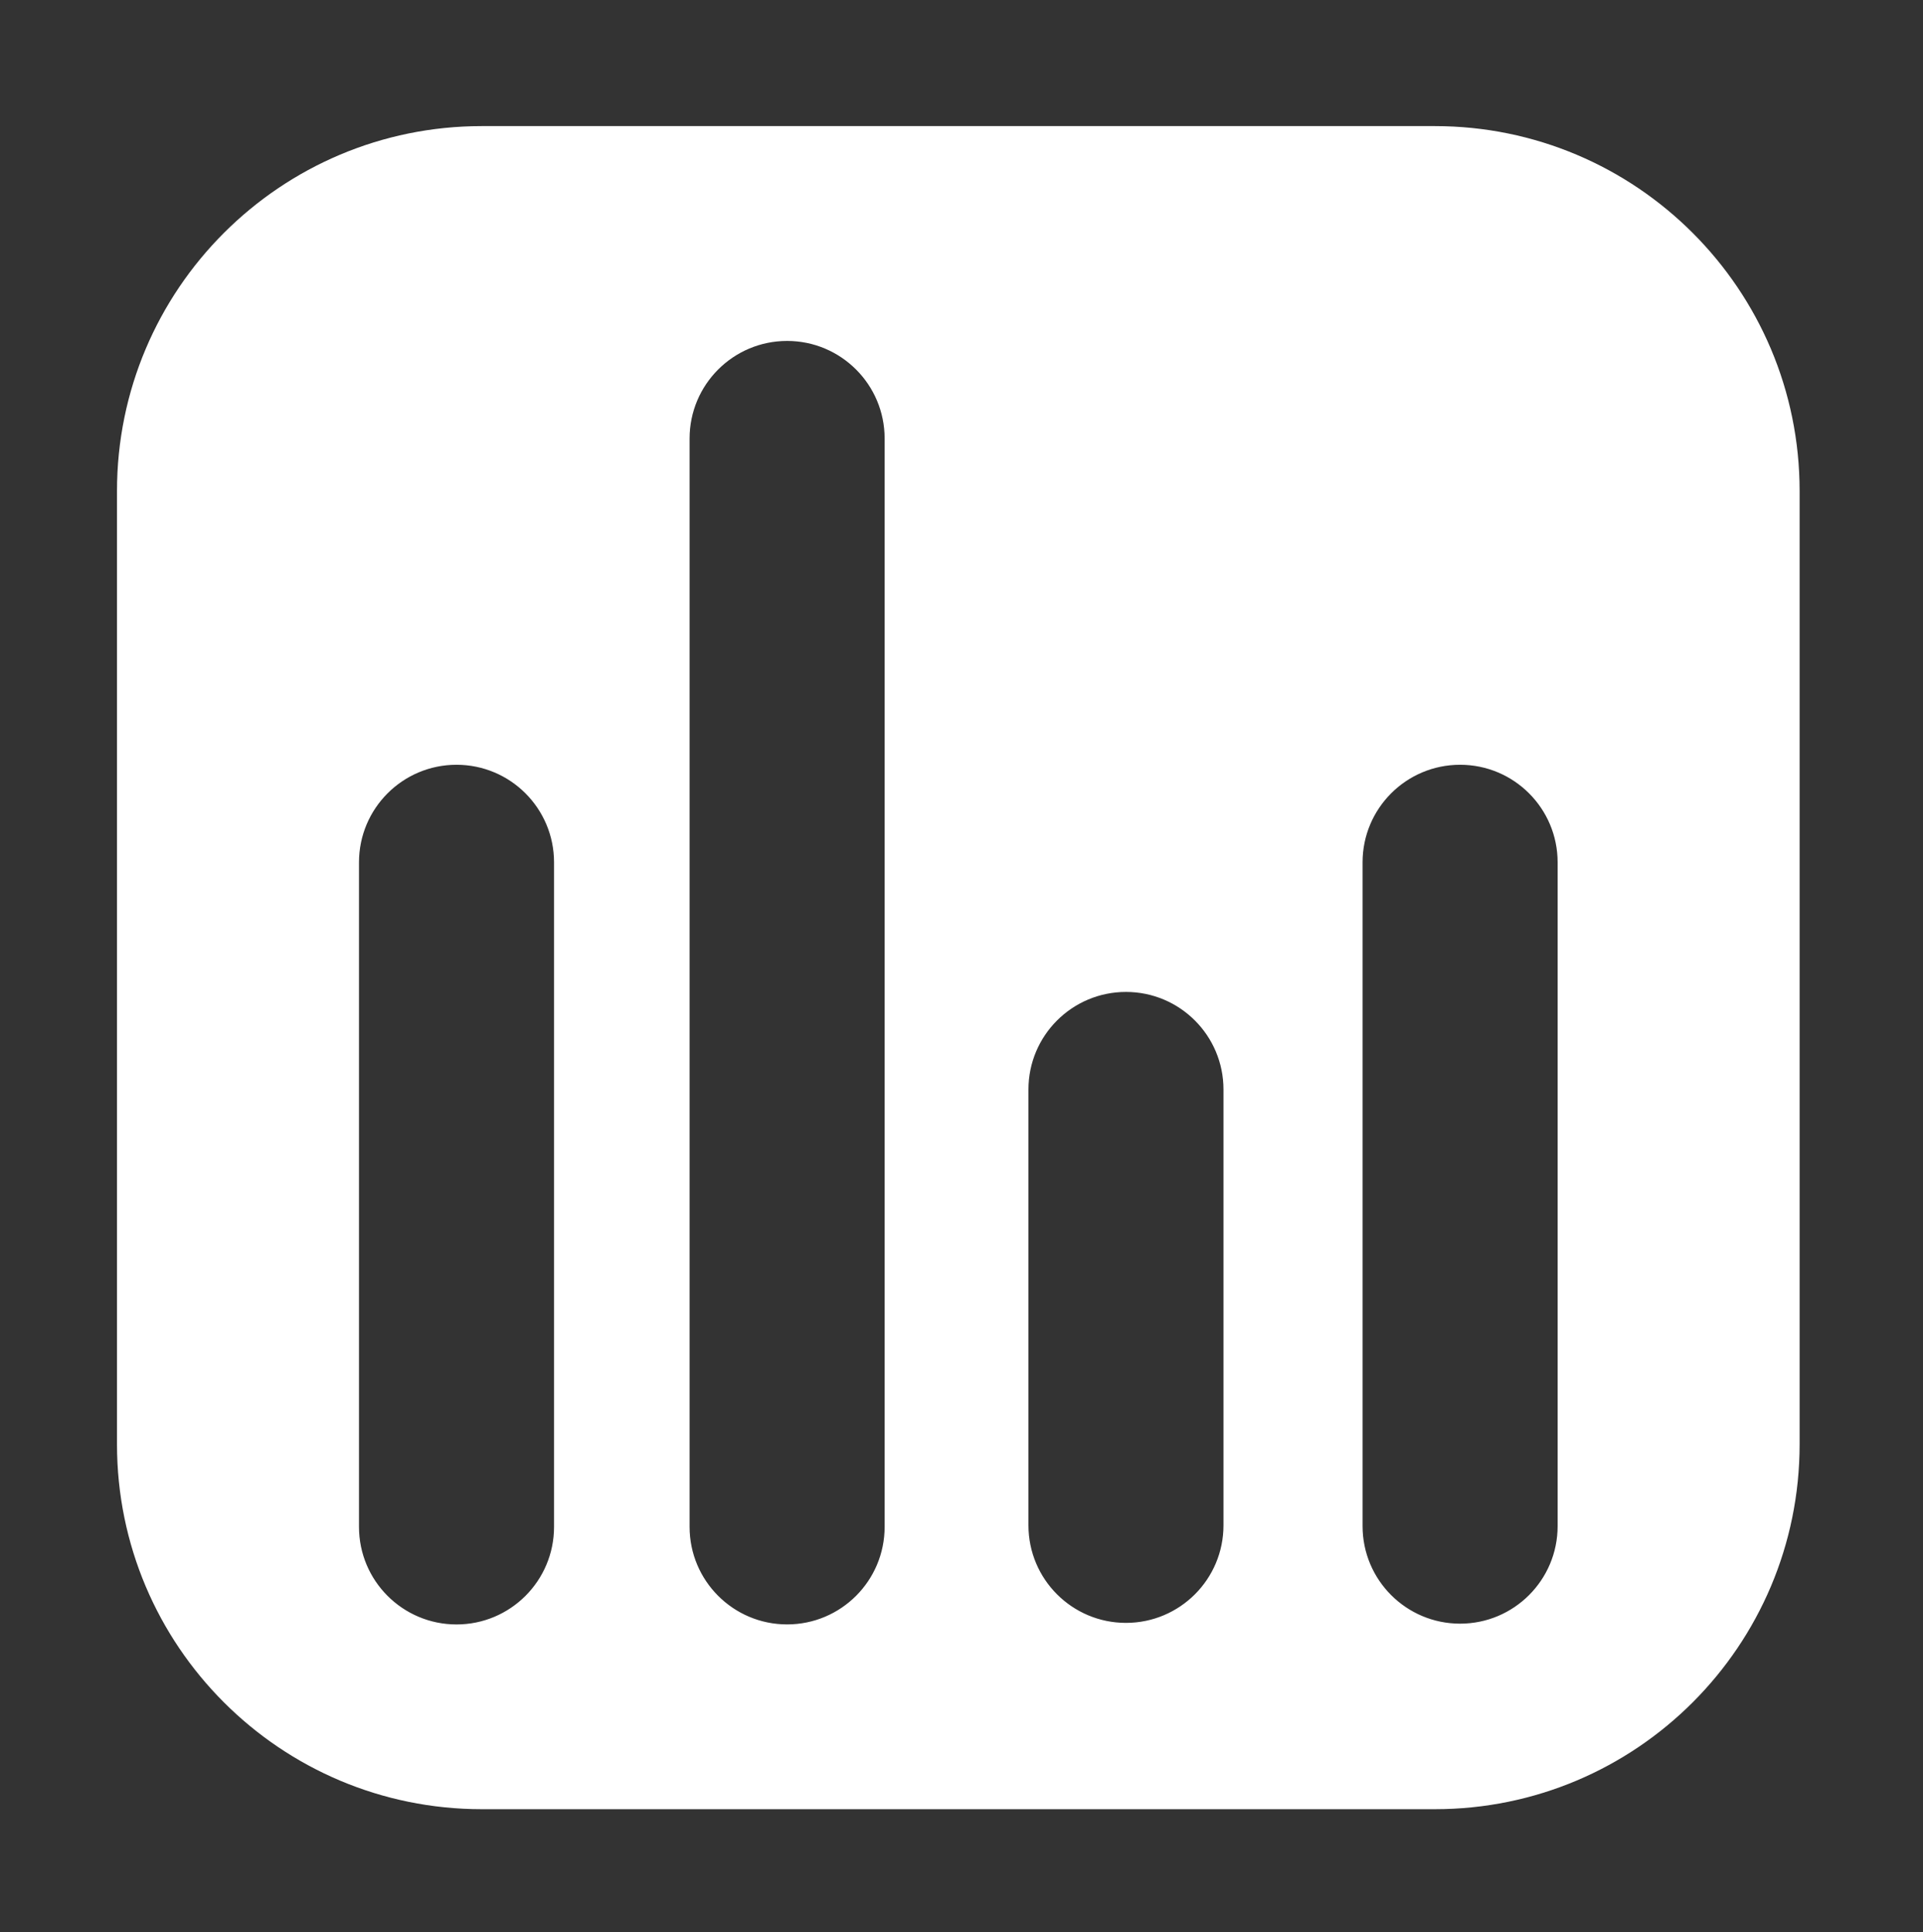 <svg width="224" height="225" viewBox="0 0 224 225" fill="none" xmlns="http://www.w3.org/2000/svg">
<rect x="0" y="0" width="224" height="225" fill="#333333" stroke="none"/>
<path fill-rule="evenodd" clip-rule="evenodd" d="M56.128 14.685C32.656 14.685 13.628 33.713 13.628 57.185V168.185C13.628 191.657 32.656 210.685 56.128 210.685H167.128C190.6 210.685 209.628 191.657 209.628 168.185V57.185C209.628 33.713 190.6 14.685 167.128 14.685H56.128ZM91.686 39.704C97.96 39.704 103.046 44.79 103.046 51.064L103.046 177.806C103.046 184.08 97.96 189.166 91.686 189.166C85.412 189.166 80.327 184.08 80.327 177.806L80.327 51.064C80.327 44.79 85.412 39.704 91.686 39.704ZM53.178 89.059C59.451 89.059 64.537 94.145 64.537 100.419L64.537 177.81C64.537 184.084 59.451 189.17 53.178 189.17C46.904 189.17 41.818 184.084 41.818 177.81L41.818 100.419C41.818 94.145 46.904 89.059 53.178 89.059ZM142.517 126.873C142.517 120.599 137.431 115.513 131.158 115.513C124.884 115.513 119.798 120.599 119.798 126.873V177.628C119.798 183.902 124.884 188.988 131.158 188.988C137.431 188.988 142.517 183.902 142.517 177.628V126.873ZM170.079 89.059C176.353 89.059 181.439 94.145 181.439 100.419V177.719C181.439 183.993 176.353 189.079 170.079 189.079C163.805 189.079 158.719 183.993 158.719 177.719V100.419C158.719 94.145 163.805 89.059 170.079 89.059Z" fill="white"/>
</svg>

